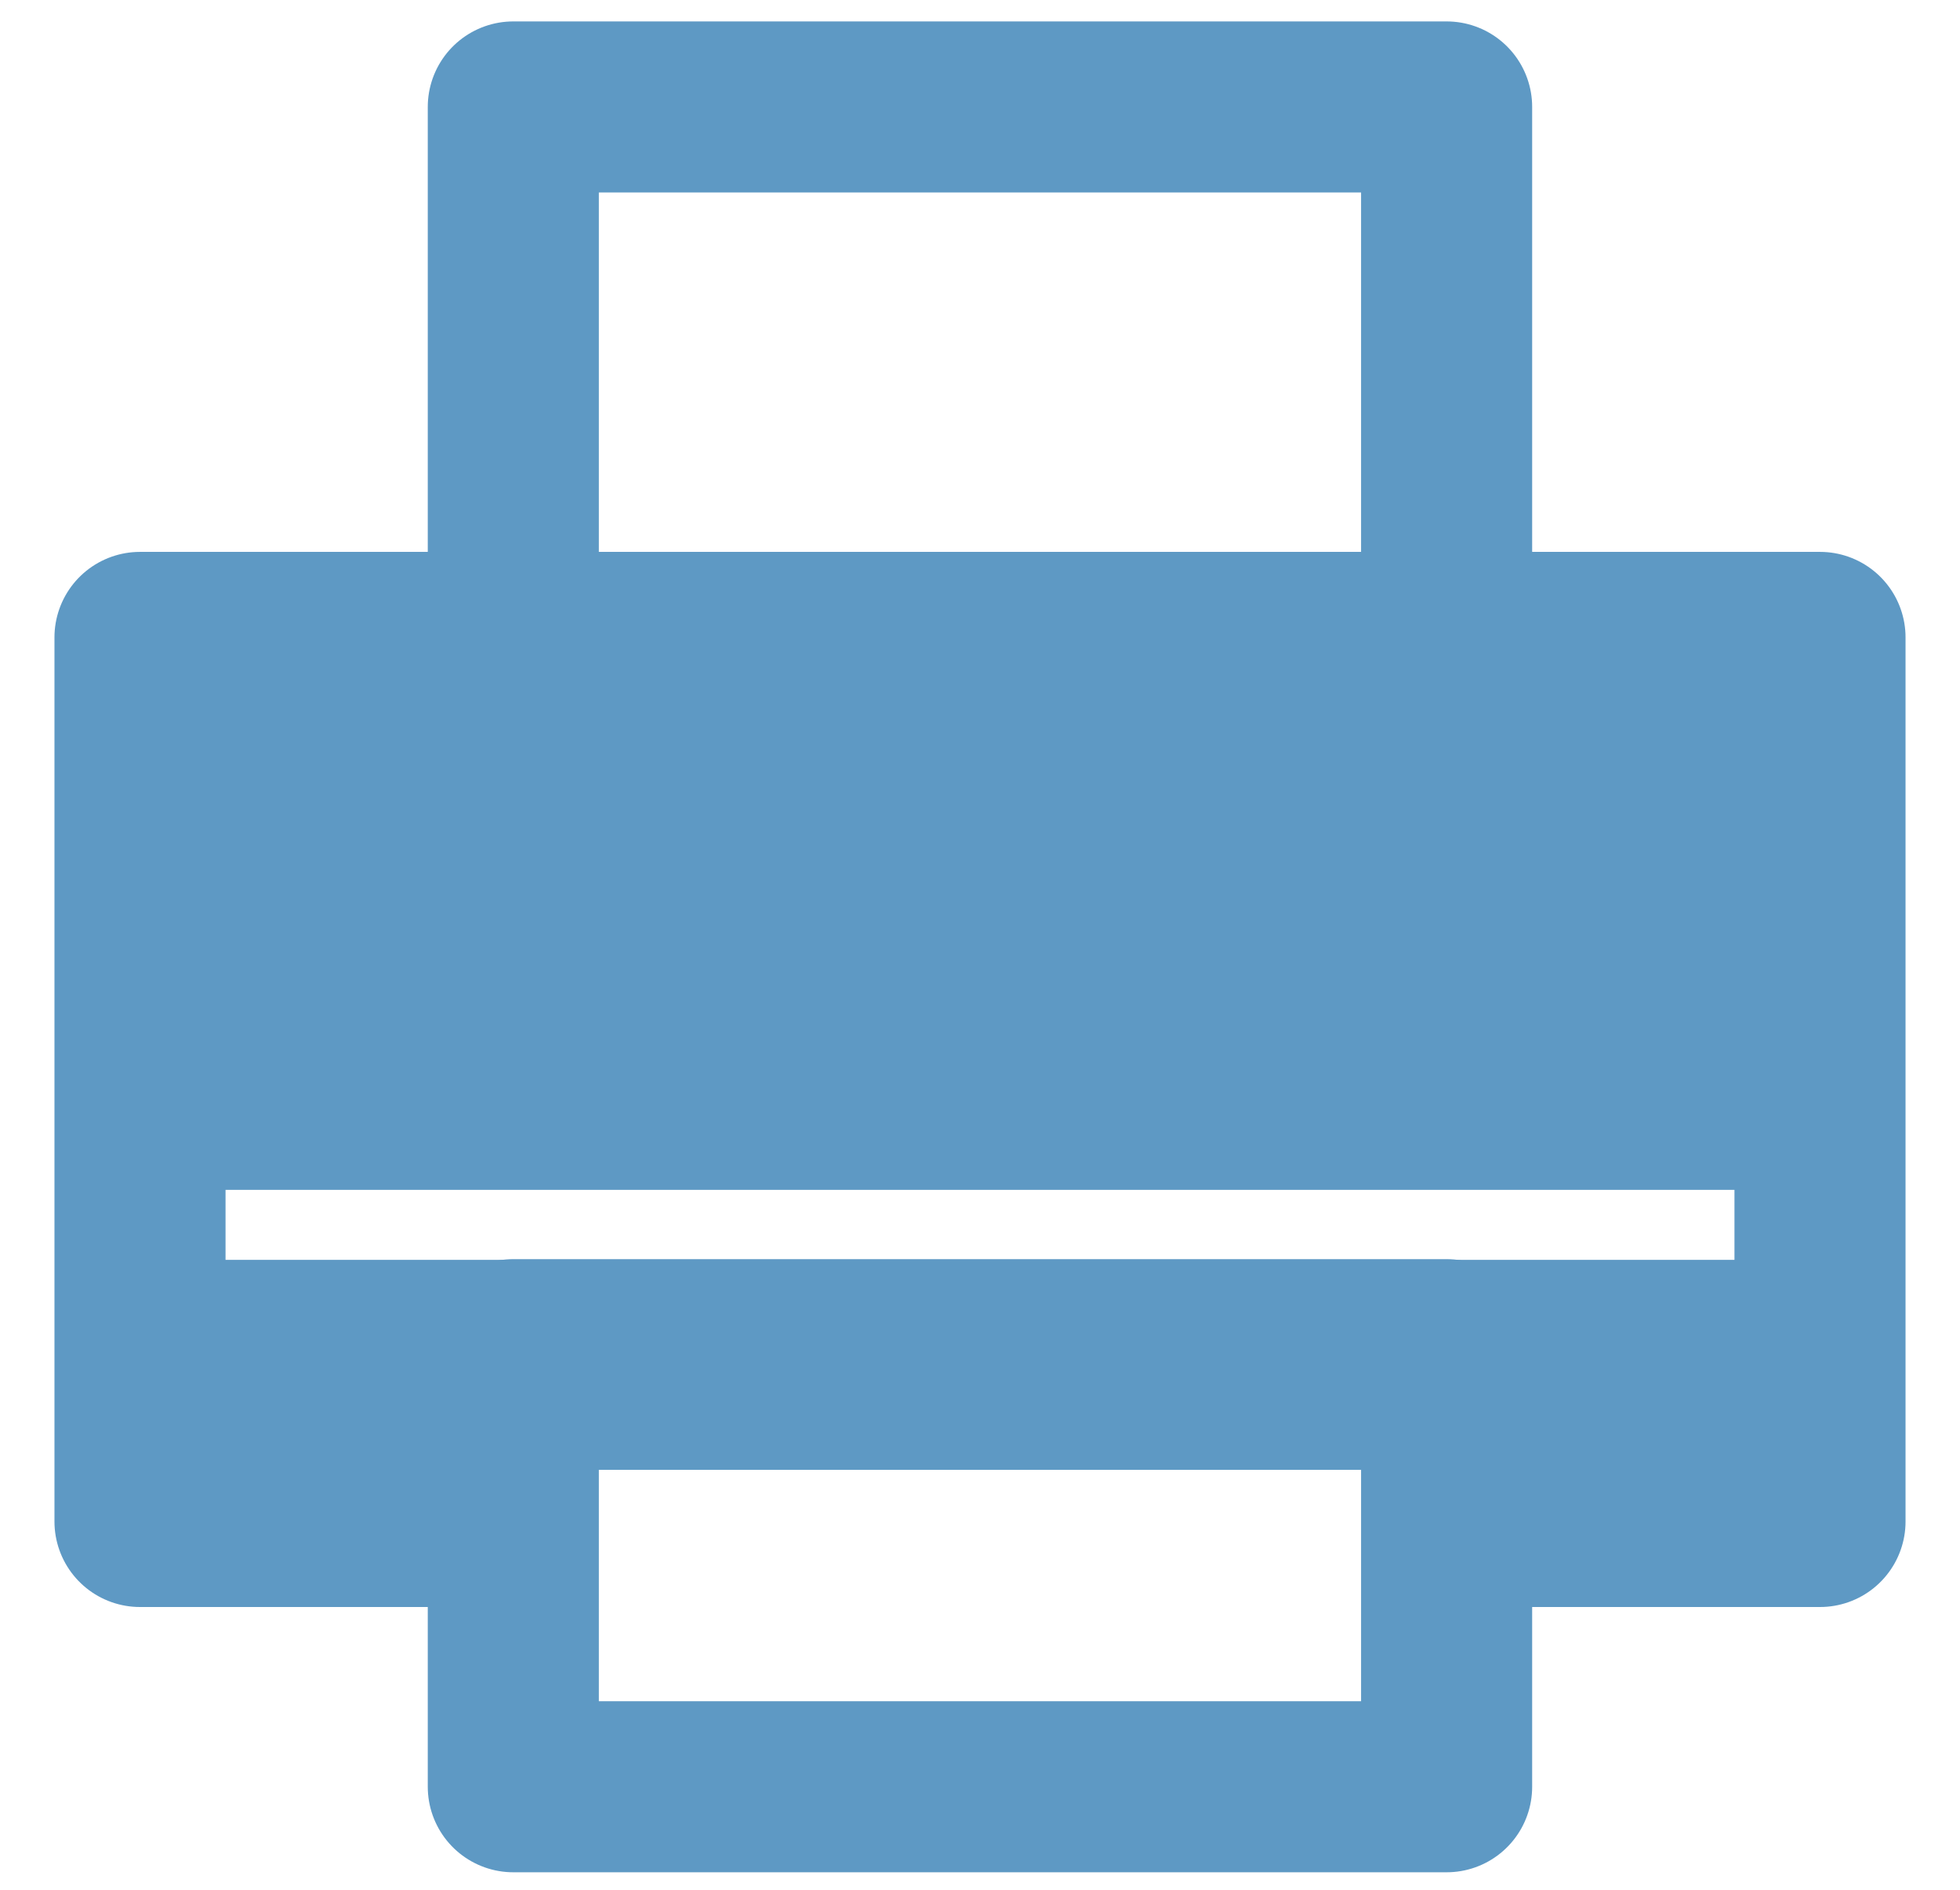 <svg width="28" height="27" viewBox="0 0 28 27" fill="none" xmlns="http://www.w3.org/2000/svg">
<rect x="7.333" y="1.528" width="13.333" height="7.579"  stroke="#5E99C4" stroke-width="2.444" stroke-linejoin="round"/>
<rect x="7.333" y="19.212" width="13.333" height="6.316" stroke="#5E99C4" stroke-width="2.444" stroke-linejoin="round"/>
<path d="M20.667 21.738H26V9.107H2V21.738H7.333" stroke="#5E99C4" stroke-width="2.444" stroke-linejoin="round"/>
<rect x="3" y="10" width="22" height="7" fill="#5E99C4"/>
<rect x="2" y="18" width="24" height="3" fill="#5E99C4"/>
</svg>
